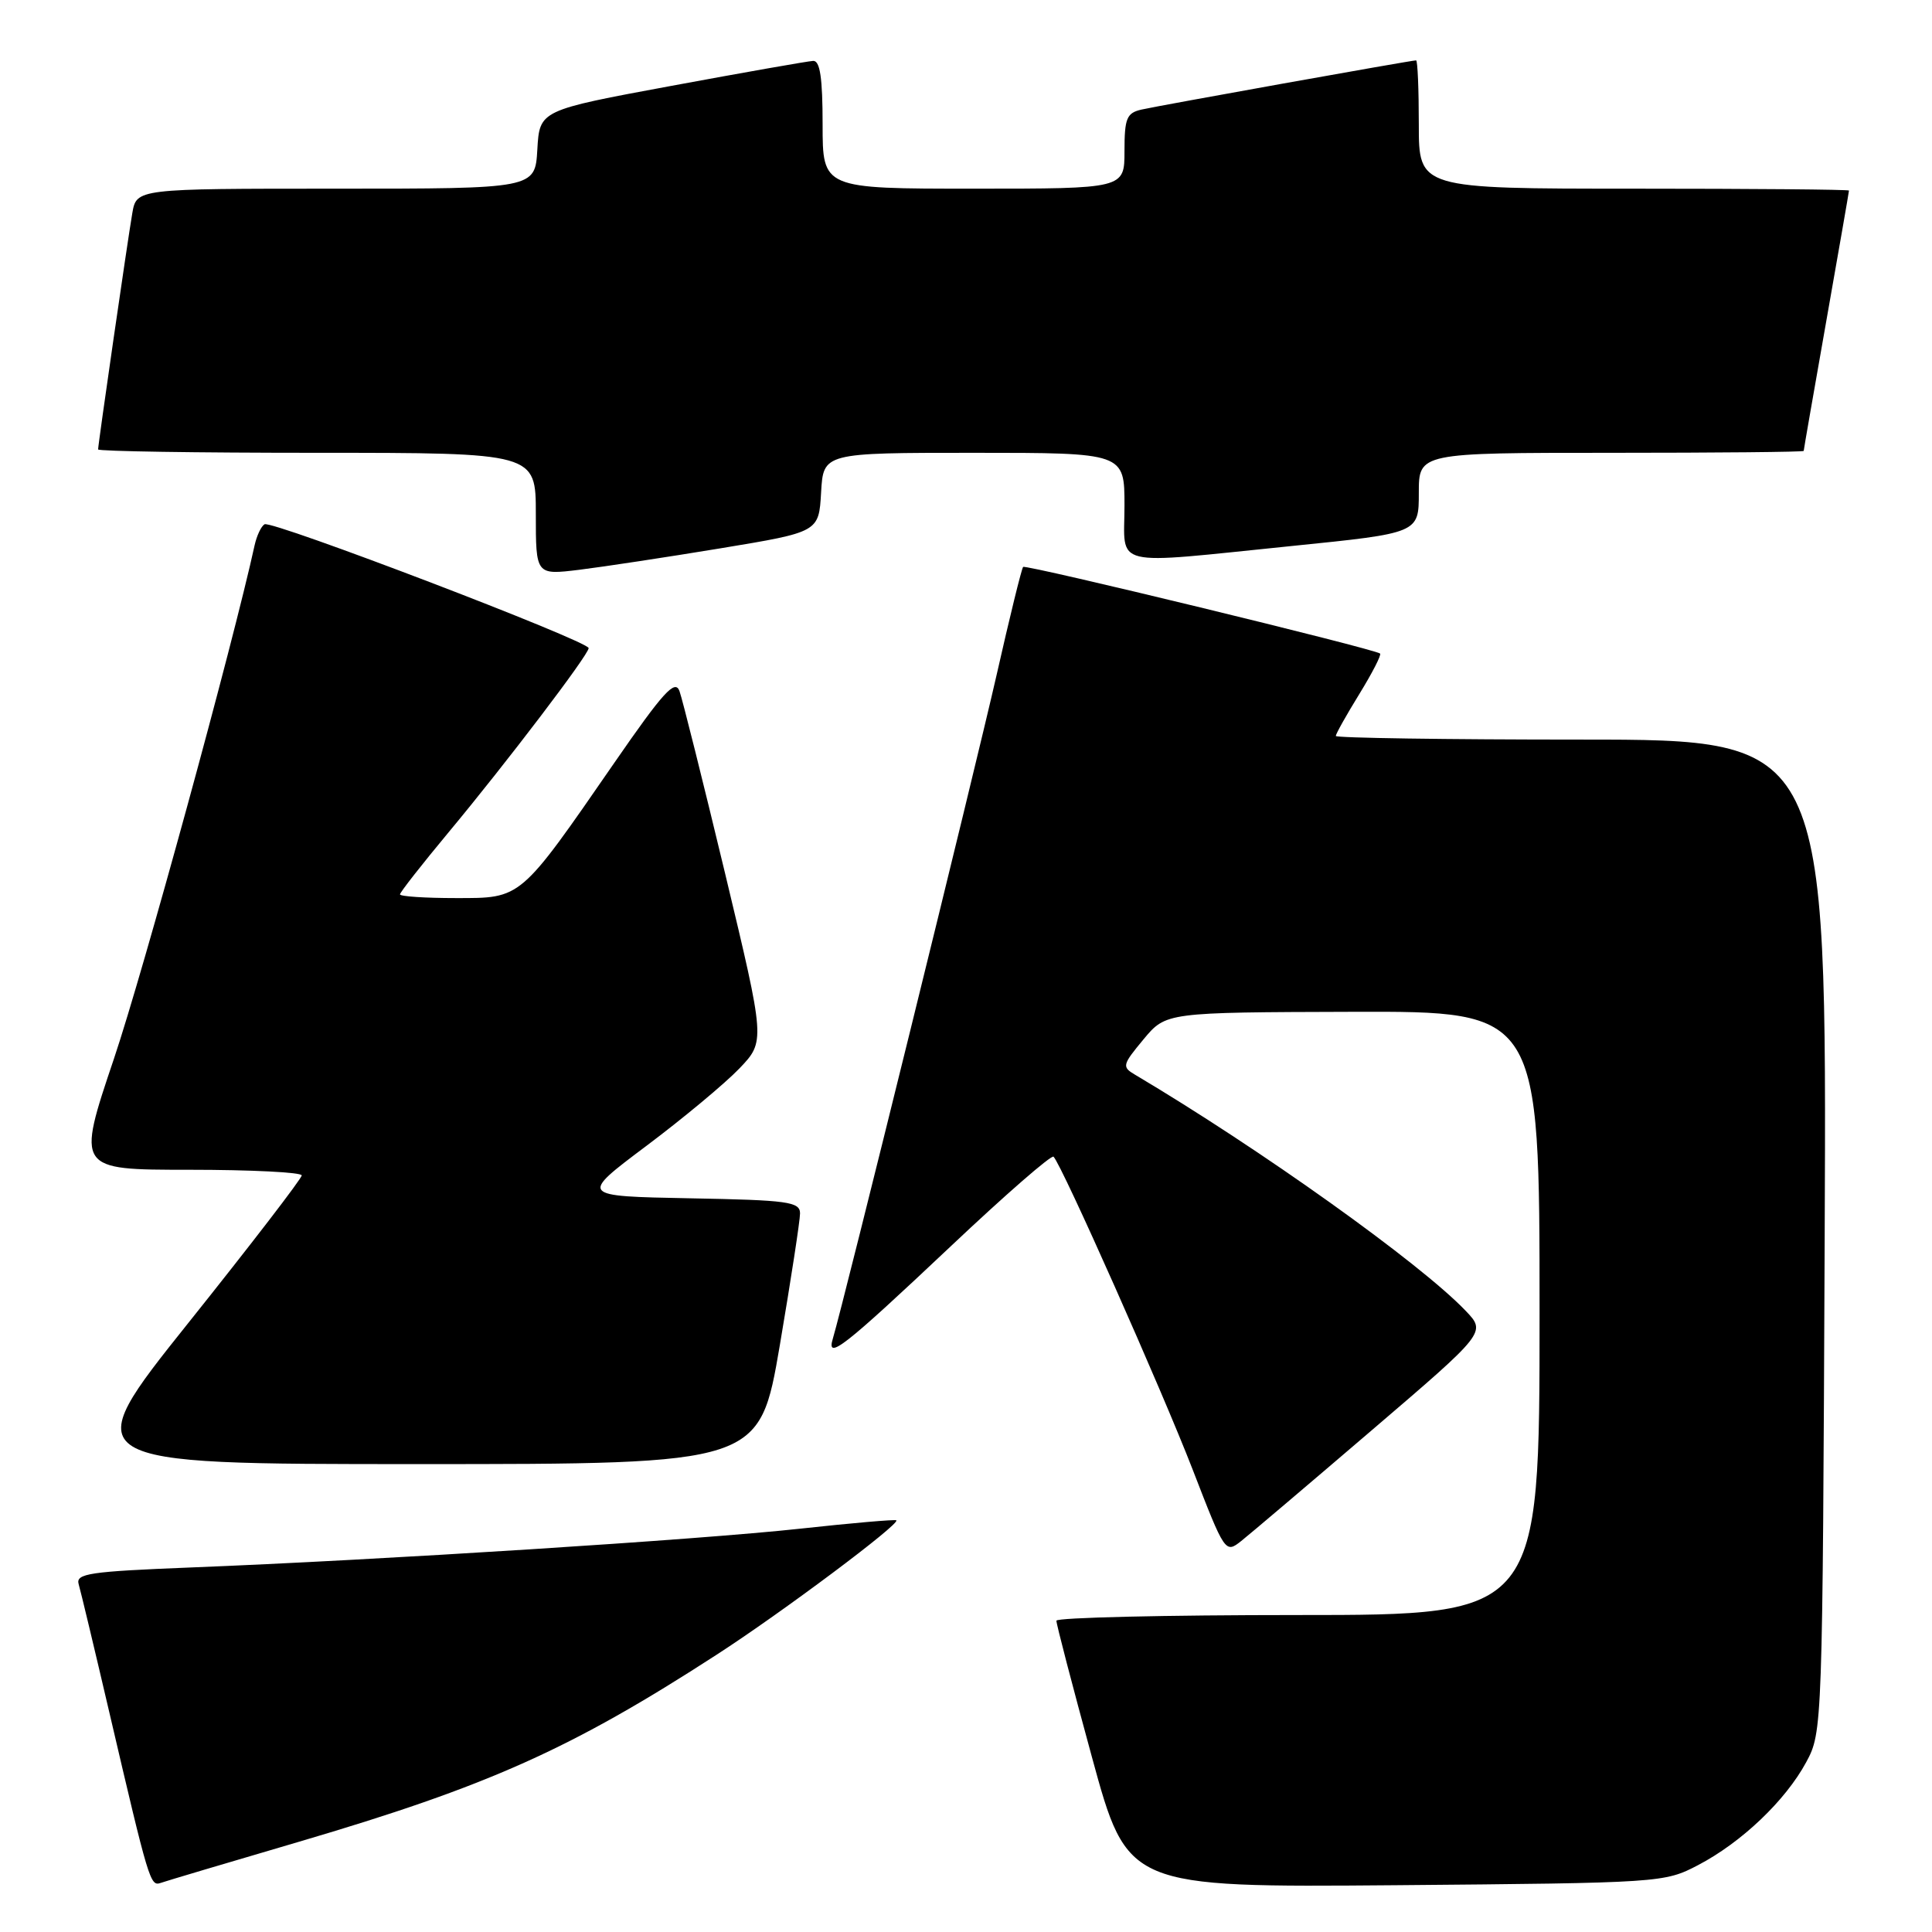 <?xml version="1.0" encoding="UTF-8" standalone="no"?>
<!DOCTYPE svg PUBLIC "-//W3C//DTD SVG 1.1//EN" "http://www.w3.org/Graphics/SVG/1.1/DTD/svg11.dtd" >
<svg xmlns="http://www.w3.org/2000/svg" xmlns:xlink="http://www.w3.org/1999/xlink" version="1.1" viewBox="0 0 256 256">
 <g >
 <path fill="currentColor"
d=" M 39.59 244.05 C 64.73 236.65 75.65 231.76 95.00 219.23 C 103.57 213.69 119.28 201.94 118.77 201.45 C 118.62 201.31 112.88 201.81 106.00 202.56 C 92.65 204.02 50.37 206.71 25.23 207.70 C 11.88 208.23 10.02 208.50 10.42 209.90 C 10.68 210.78 12.52 218.47 14.51 227.00 C 19.73 249.36 19.91 249.97 21.28 249.50 C 21.95 249.26 30.19 246.81 39.59 244.05 Z  M 225.00 247.14 C 230.76 244.13 236.58 238.59 239.33 233.50 C 241.48 229.53 241.50 229.01 241.78 163.75 C 242.06 98.00 242.06 98.00 209.53 98.00 C 191.64 98.00 177.00 97.78 177.00 97.52 C 177.00 97.25 178.40 94.75 180.12 91.96 C 181.83 89.18 183.07 86.76 182.87 86.60 C 182.10 85.97 135.91 74.76 135.57 75.12 C 135.37 75.33 133.78 81.80 132.04 89.50 C 129.17 102.12 111.73 172.83 110.36 177.36 C 109.45 180.35 111.78 178.53 126.00 165.12 C 133.20 158.32 139.32 152.99 139.60 153.27 C 140.70 154.36 153.93 184.13 158.02 194.69 C 162.31 205.78 162.36 205.86 164.47 204.19 C 165.64 203.26 173.42 196.66 181.76 189.52 C 196.93 176.54 196.93 176.54 194.21 173.69 C 188.19 167.38 166.98 152.24 150.39 142.40 C 148.64 141.37 148.71 141.10 151.52 137.72 C 154.50 134.14 154.50 134.14 179.25 134.07 C 204.00 134.00 204.00 134.00 204.00 174.00 C 204.00 214.00 204.00 214.00 172.00 214.00 C 154.40 214.00 139.99 214.34 139.98 214.75 C 139.96 215.16 142.08 223.28 144.68 232.80 C 149.40 250.09 149.40 250.09 184.95 249.80 C 220.07 249.50 220.55 249.47 225.00 247.14 Z  M 103.33 178.25 C 104.80 169.59 106.01 161.72 106.01 160.78 C 106.00 159.24 104.44 159.02 91.38 158.78 C 76.77 158.50 76.77 158.50 85.63 151.85 C 90.51 148.19 96.06 143.57 97.96 141.59 C 101.41 137.98 101.41 137.98 96.08 115.74 C 93.14 103.51 90.42 92.63 90.03 91.56 C 89.45 89.98 87.88 91.70 81.42 101.05 C 68.81 119.30 69.15 119.00 60.40 119.00 C 56.33 119.00 53.00 118.78 53.00 118.51 C 53.00 118.24 55.91 114.53 59.46 110.26 C 67.11 101.07 77.99 86.76 78.00 85.88 C 78.00 84.95 35.99 68.89 35.05 69.47 C 34.60 69.74 34.02 70.99 33.74 72.24 C 30.89 85.29 19.00 128.69 15.11 140.25 C 10.14 155.00 10.14 155.00 25.07 155.00 C 33.28 155.00 39.99 155.34 39.98 155.75 C 39.98 156.16 33.23 164.94 24.99 175.25 C 10.01 194.00 10.01 194.00 55.33 194.00 C 100.64 194.00 100.64 194.00 103.33 178.25 Z  M 95.50 72.65 C 108.50 70.50 108.50 70.50 108.80 65.25 C 109.10 60.00 109.10 60.00 129.05 60.00 C 149.00 60.00 149.00 60.00 149.00 67.00 C 149.00 75.34 146.81 74.82 171.25 72.34 C 188.00 70.64 188.00 70.64 188.00 65.32 C 188.00 60.00 188.00 60.00 213.50 60.00 C 227.53 60.00 239.00 59.89 239.00 59.75 C 239.00 59.61 240.35 51.85 242.00 42.50 C 243.65 33.15 245.00 25.39 245.00 25.25 C 245.00 25.11 232.18 25.00 216.50 25.00 C 188.00 25.00 188.00 25.00 188.00 16.50 C 188.00 11.82 187.84 8.00 187.64 8.00 C 186.99 8.00 153.57 13.99 151.25 14.52 C 149.29 14.97 149.00 15.67 149.00 20.02 C 149.00 25.00 149.00 25.00 129.00 25.00 C 109.00 25.00 109.00 25.00 109.00 16.50 C 109.00 10.33 108.66 8.02 107.75 8.07 C 107.06 8.10 98.62 9.59 89.00 11.37 C 71.50 14.61 71.50 14.61 71.20 19.81 C 70.90 25.00 70.90 25.00 44.49 25.00 C 18.09 25.00 18.09 25.00 17.53 28.25 C 16.91 31.84 13.00 58.85 13.00 59.55 C 13.00 59.80 26.05 60.00 42.00 60.00 C 71.00 60.00 71.00 60.00 71.00 68.10 C 71.00 76.20 71.00 76.20 76.75 75.50 C 79.91 75.11 88.35 73.83 95.50 72.65 Z "/>
</g>
</svg>